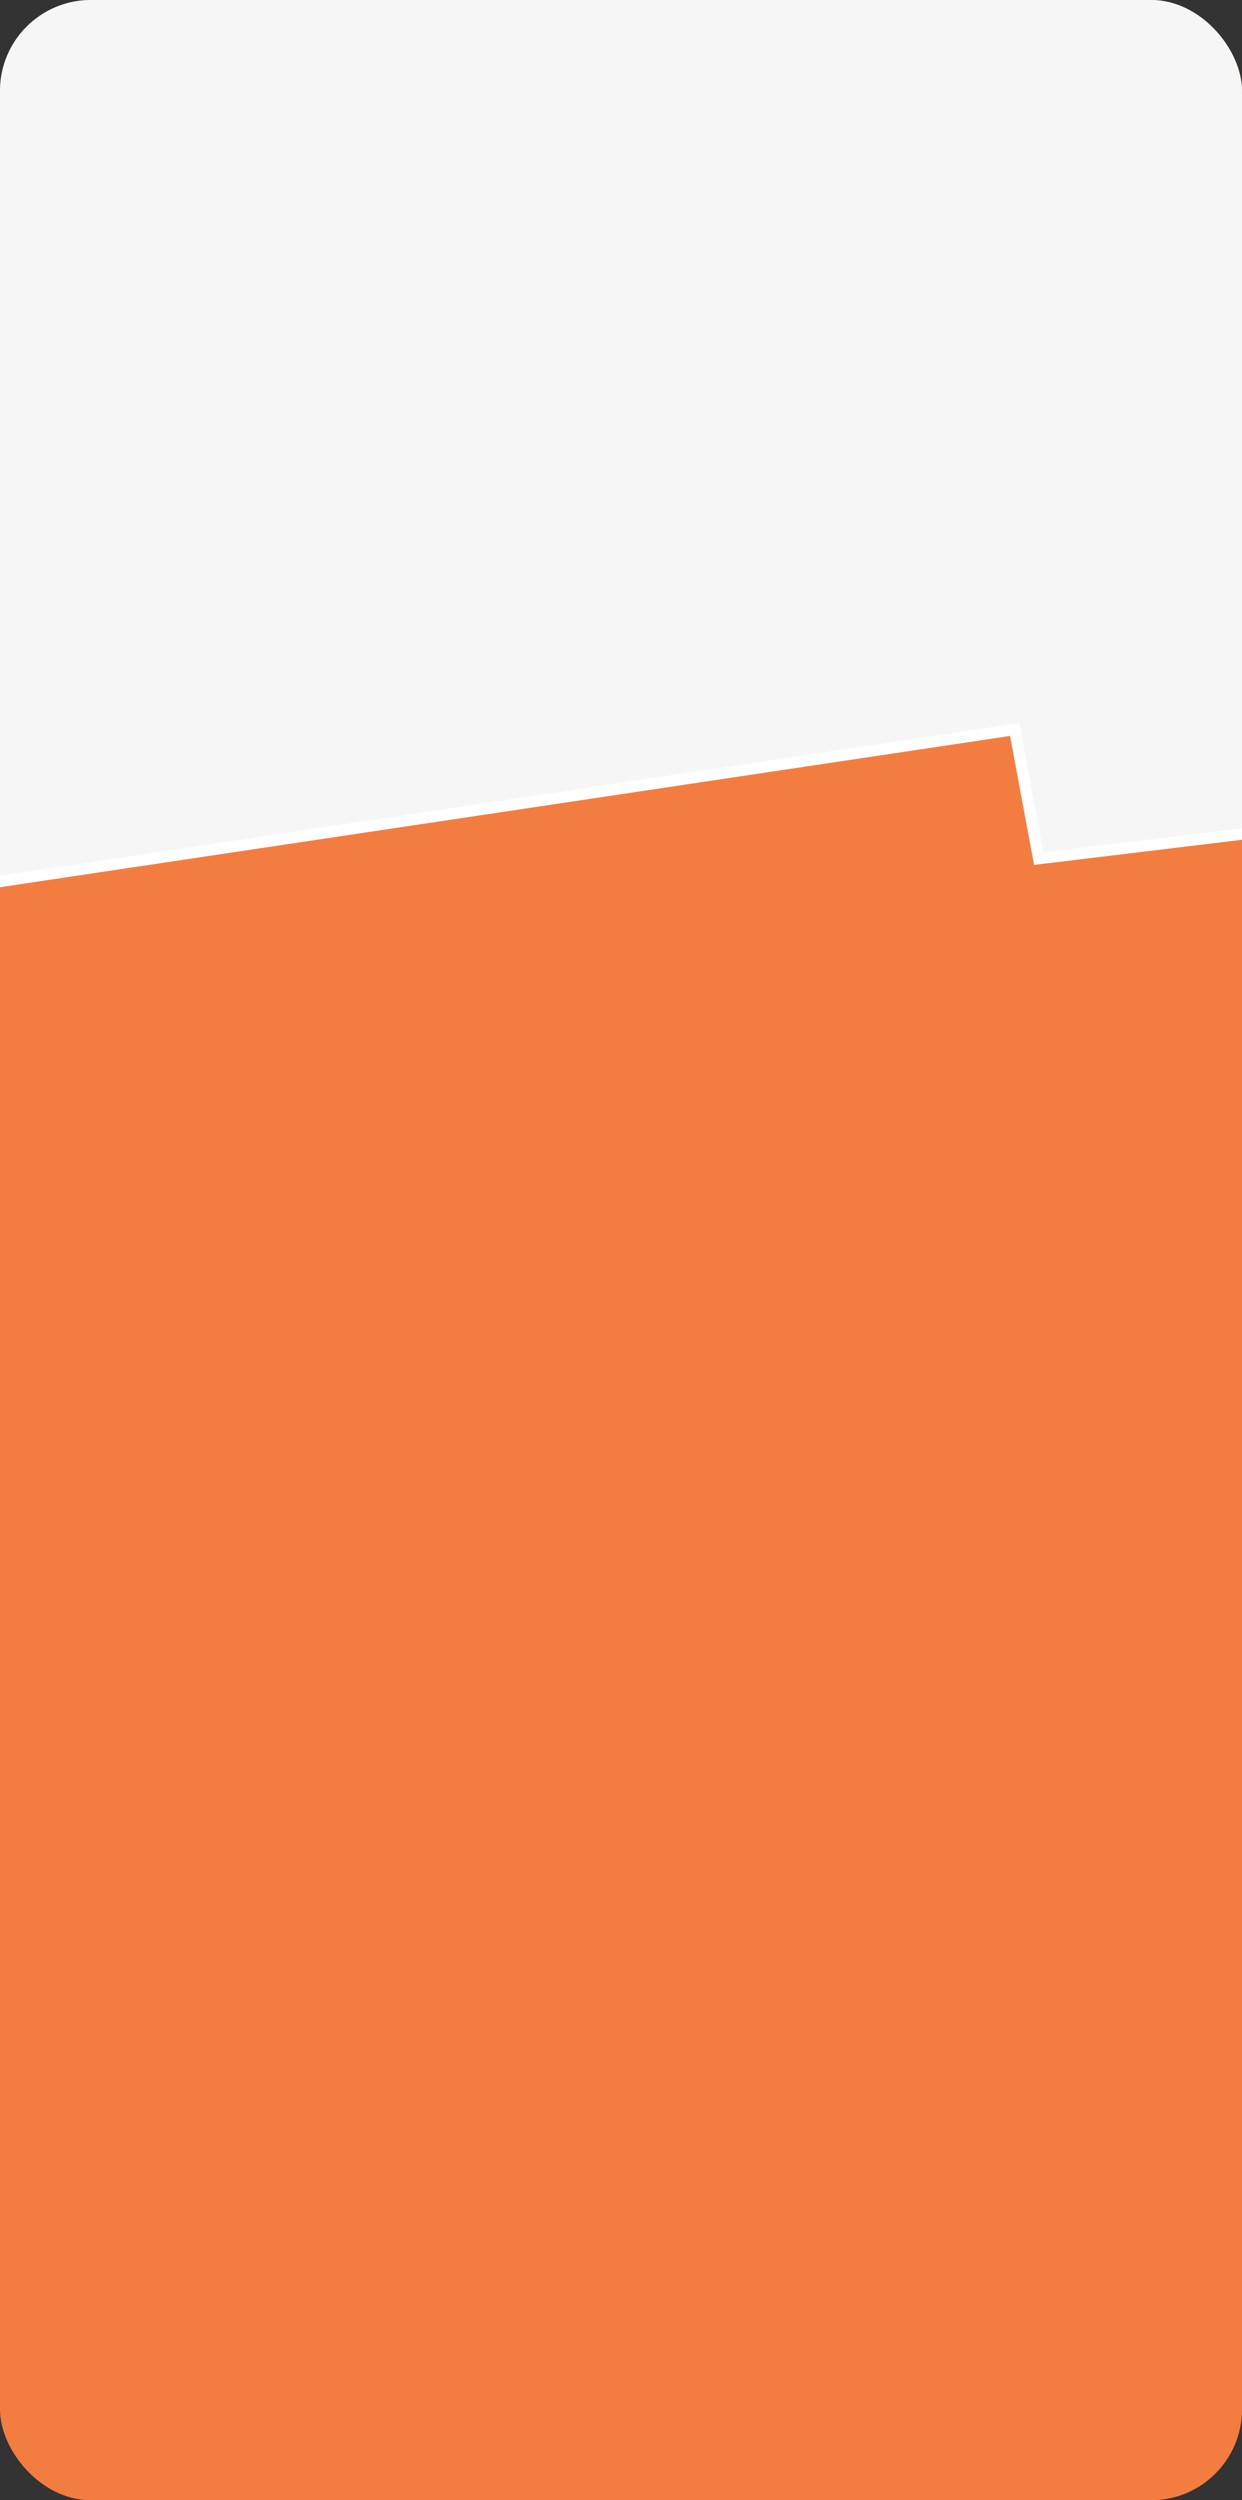 <svg width="328" height="660" viewBox="0 0 328 660" fill="none" xmlns="http://www.w3.org/2000/svg">
<rect x="0" y="0" width="328" height="660" fill="#333333" stroke="none"/>
<g clip-path="url(#clip0_287_7772)">
<rect width="328" height="660" rx="24" fill="#F37D40"/>
<path d="M356.182 217.628L355.676 216.826L354.734 216.939L274.301 226.655L268.223 193.994L267.959 192.57L266.527 192.785L-10.5 234.259L-10.5 -8.5L359.777 -8.5L364.396 230.647L356.182 217.628Z" fill="#F6F6F6" stroke="white" stroke-width="3"/>
</g>
<defs>
<clipPath id="clip0_287_7772">
<rect width="328" height="660" rx="24" fill="white"/>
</clipPath>
</defs>
</svg>
